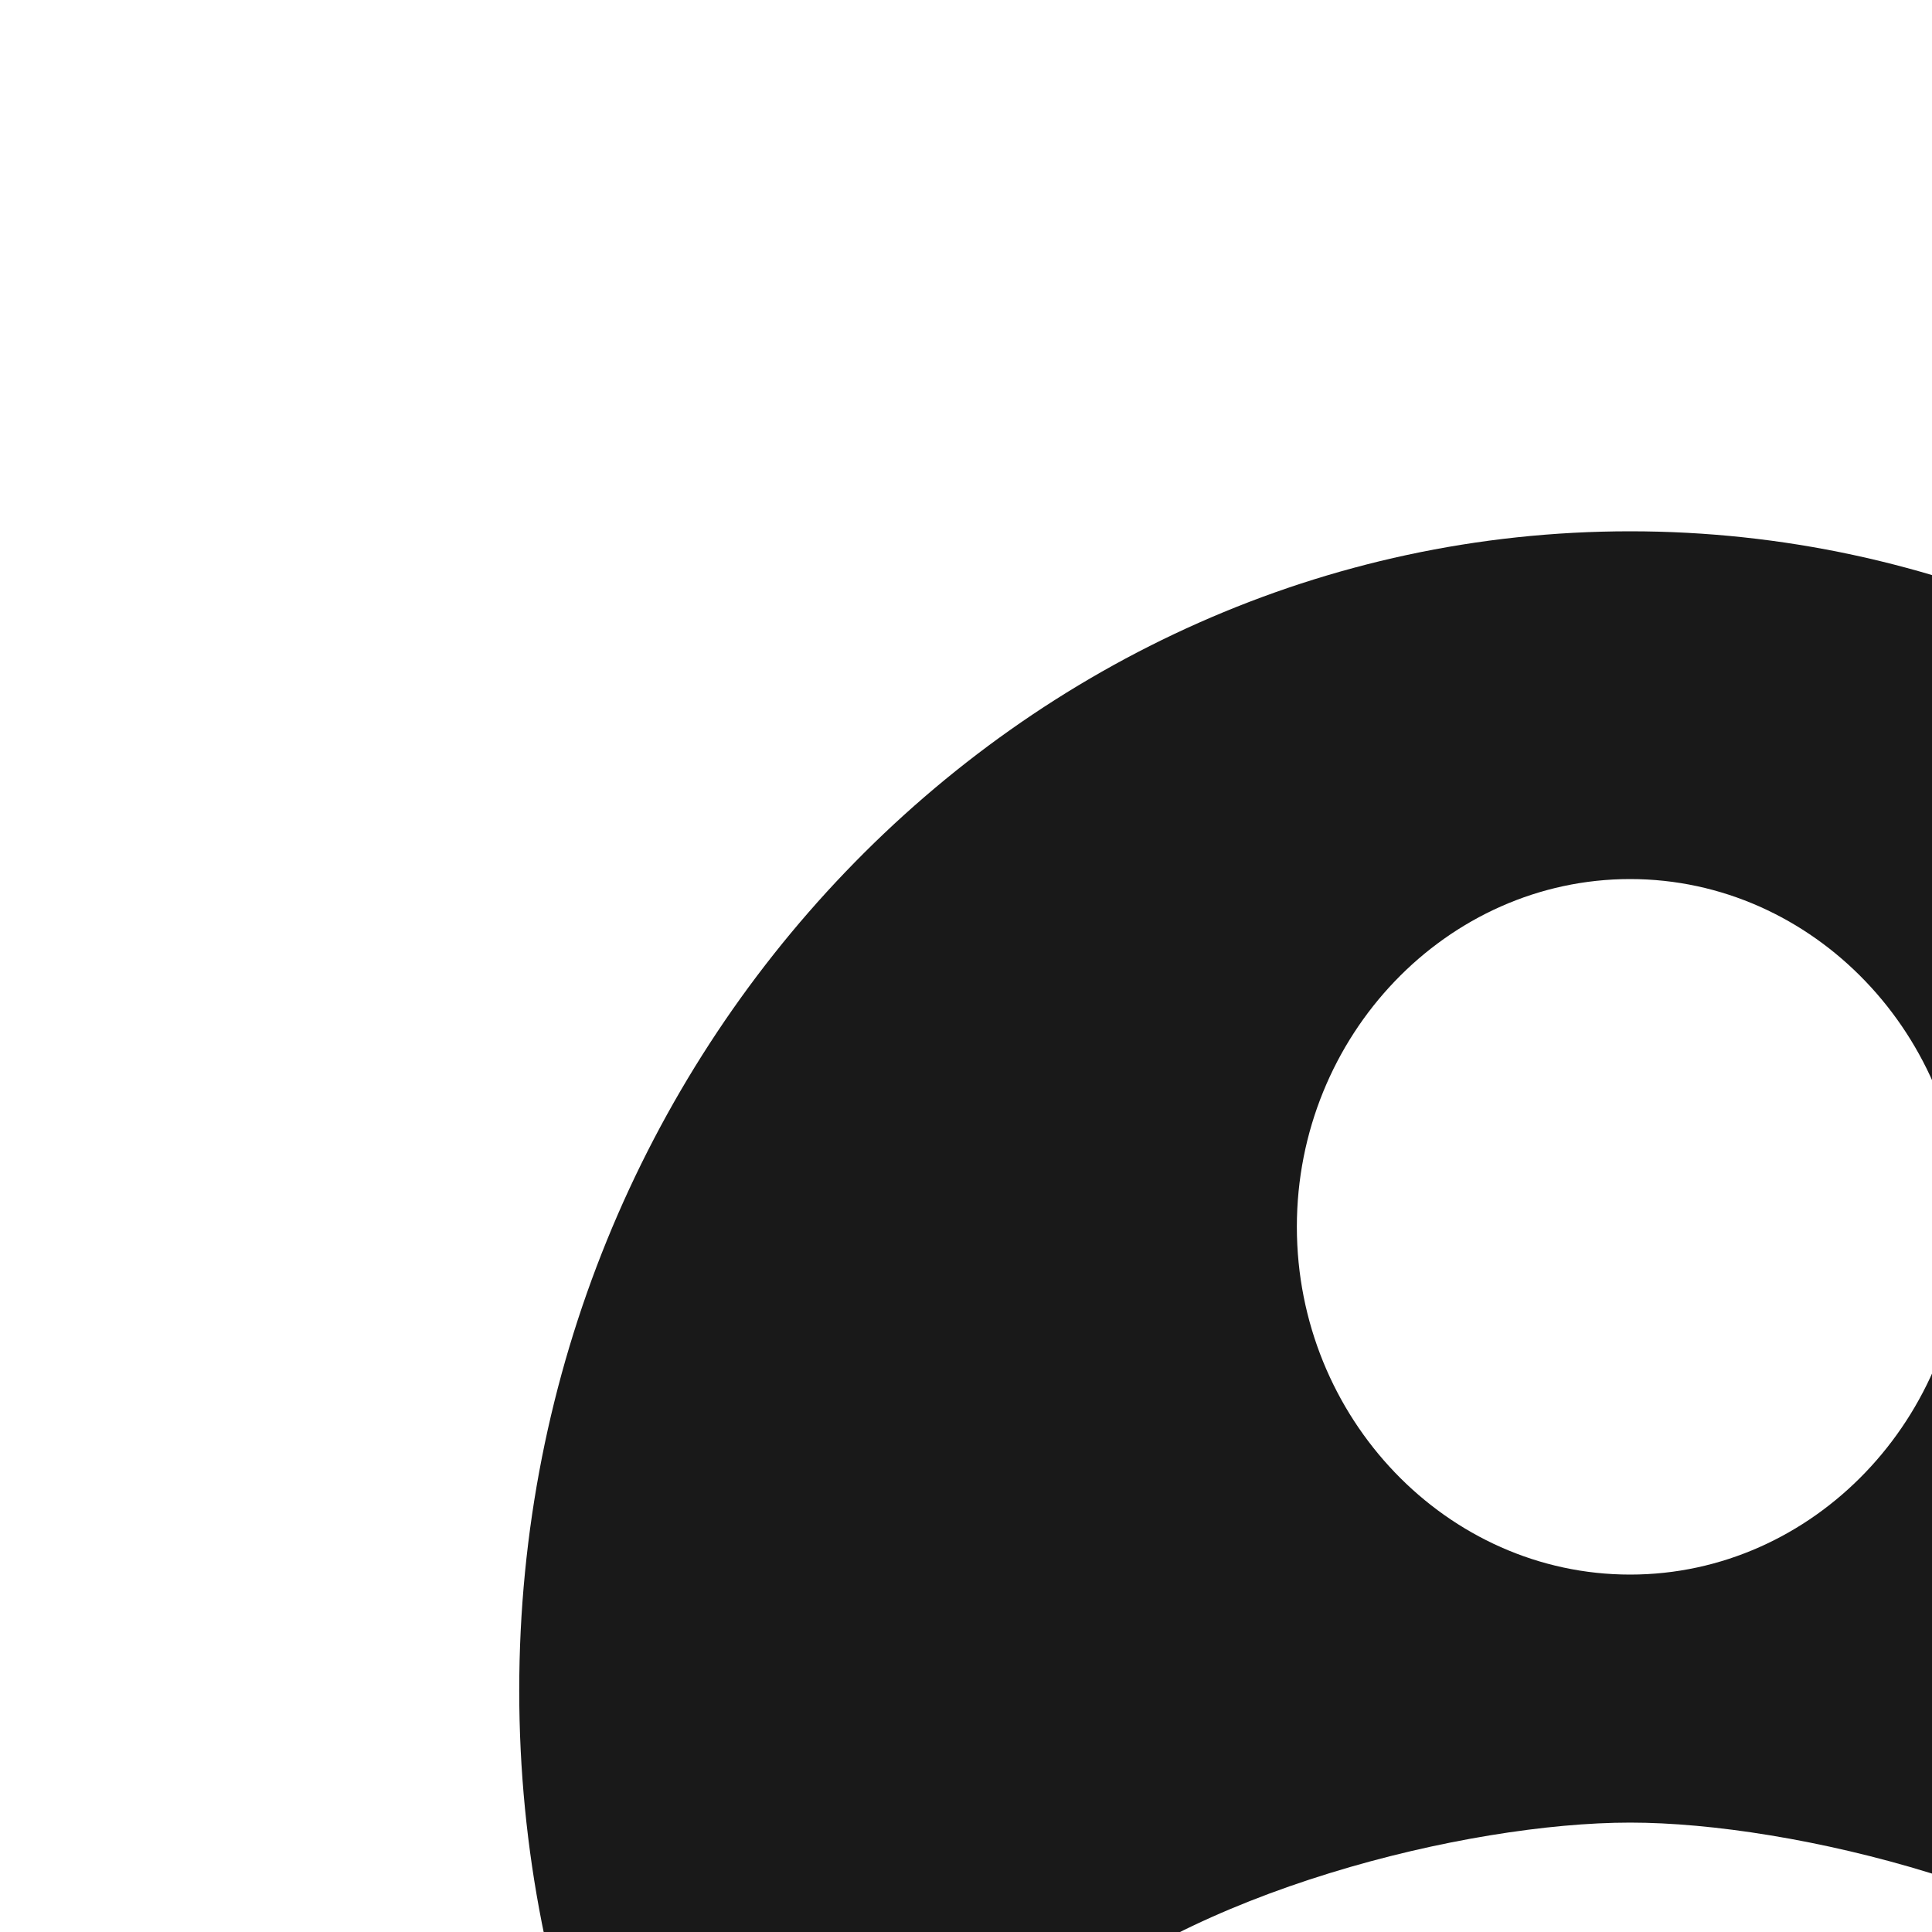 <?xml version="1.0" encoding="utf-8"?>
<svg width="16" height="16" viewBox="0 0 16 16" xmlns="http://www.w3.org/2000/svg">

    <path id="Subtract" fill-rule="evenodd" clip-rule="evenodd" d="M 4.3 14 C 4.3 8.72 8.44 4.4 13.5 4.4 C 18.56 4.4 22.7 8.72 22.7 14 C 22.7 19.28 18.56 23.6 13.5 23.6 C 8.44 23.6 4.3 19.28 4.3 14 Z M 16.26 10.16 C 16.26 8.577 15.017 7.28 13.5 7.28 C 11.983 7.28 10.74 8.577 10.74 10.16 C 10.74 11.743 11.983 13.04 13.5 13.04 C 15.017 13.04 16.26 11.743 16.26 10.16 Z M 8.671 16.73 C 7.929 17.415 8.24 18.562 8.964 19.266 C 10.152 20.42 11.746 21.145 13.5 21.145 C 15.252 21.145 16.845 20.419 18.032 19.267 C 18.759 18.562 19.071 17.414 18.326 16.728 C 17.172 15.664 14.851 15.094 13.5 15.094 C 12.148 15.094 9.825 15.665 8.671 16.73 Z" style="fill: rgb(25, 25, 25);"/>

</svg>